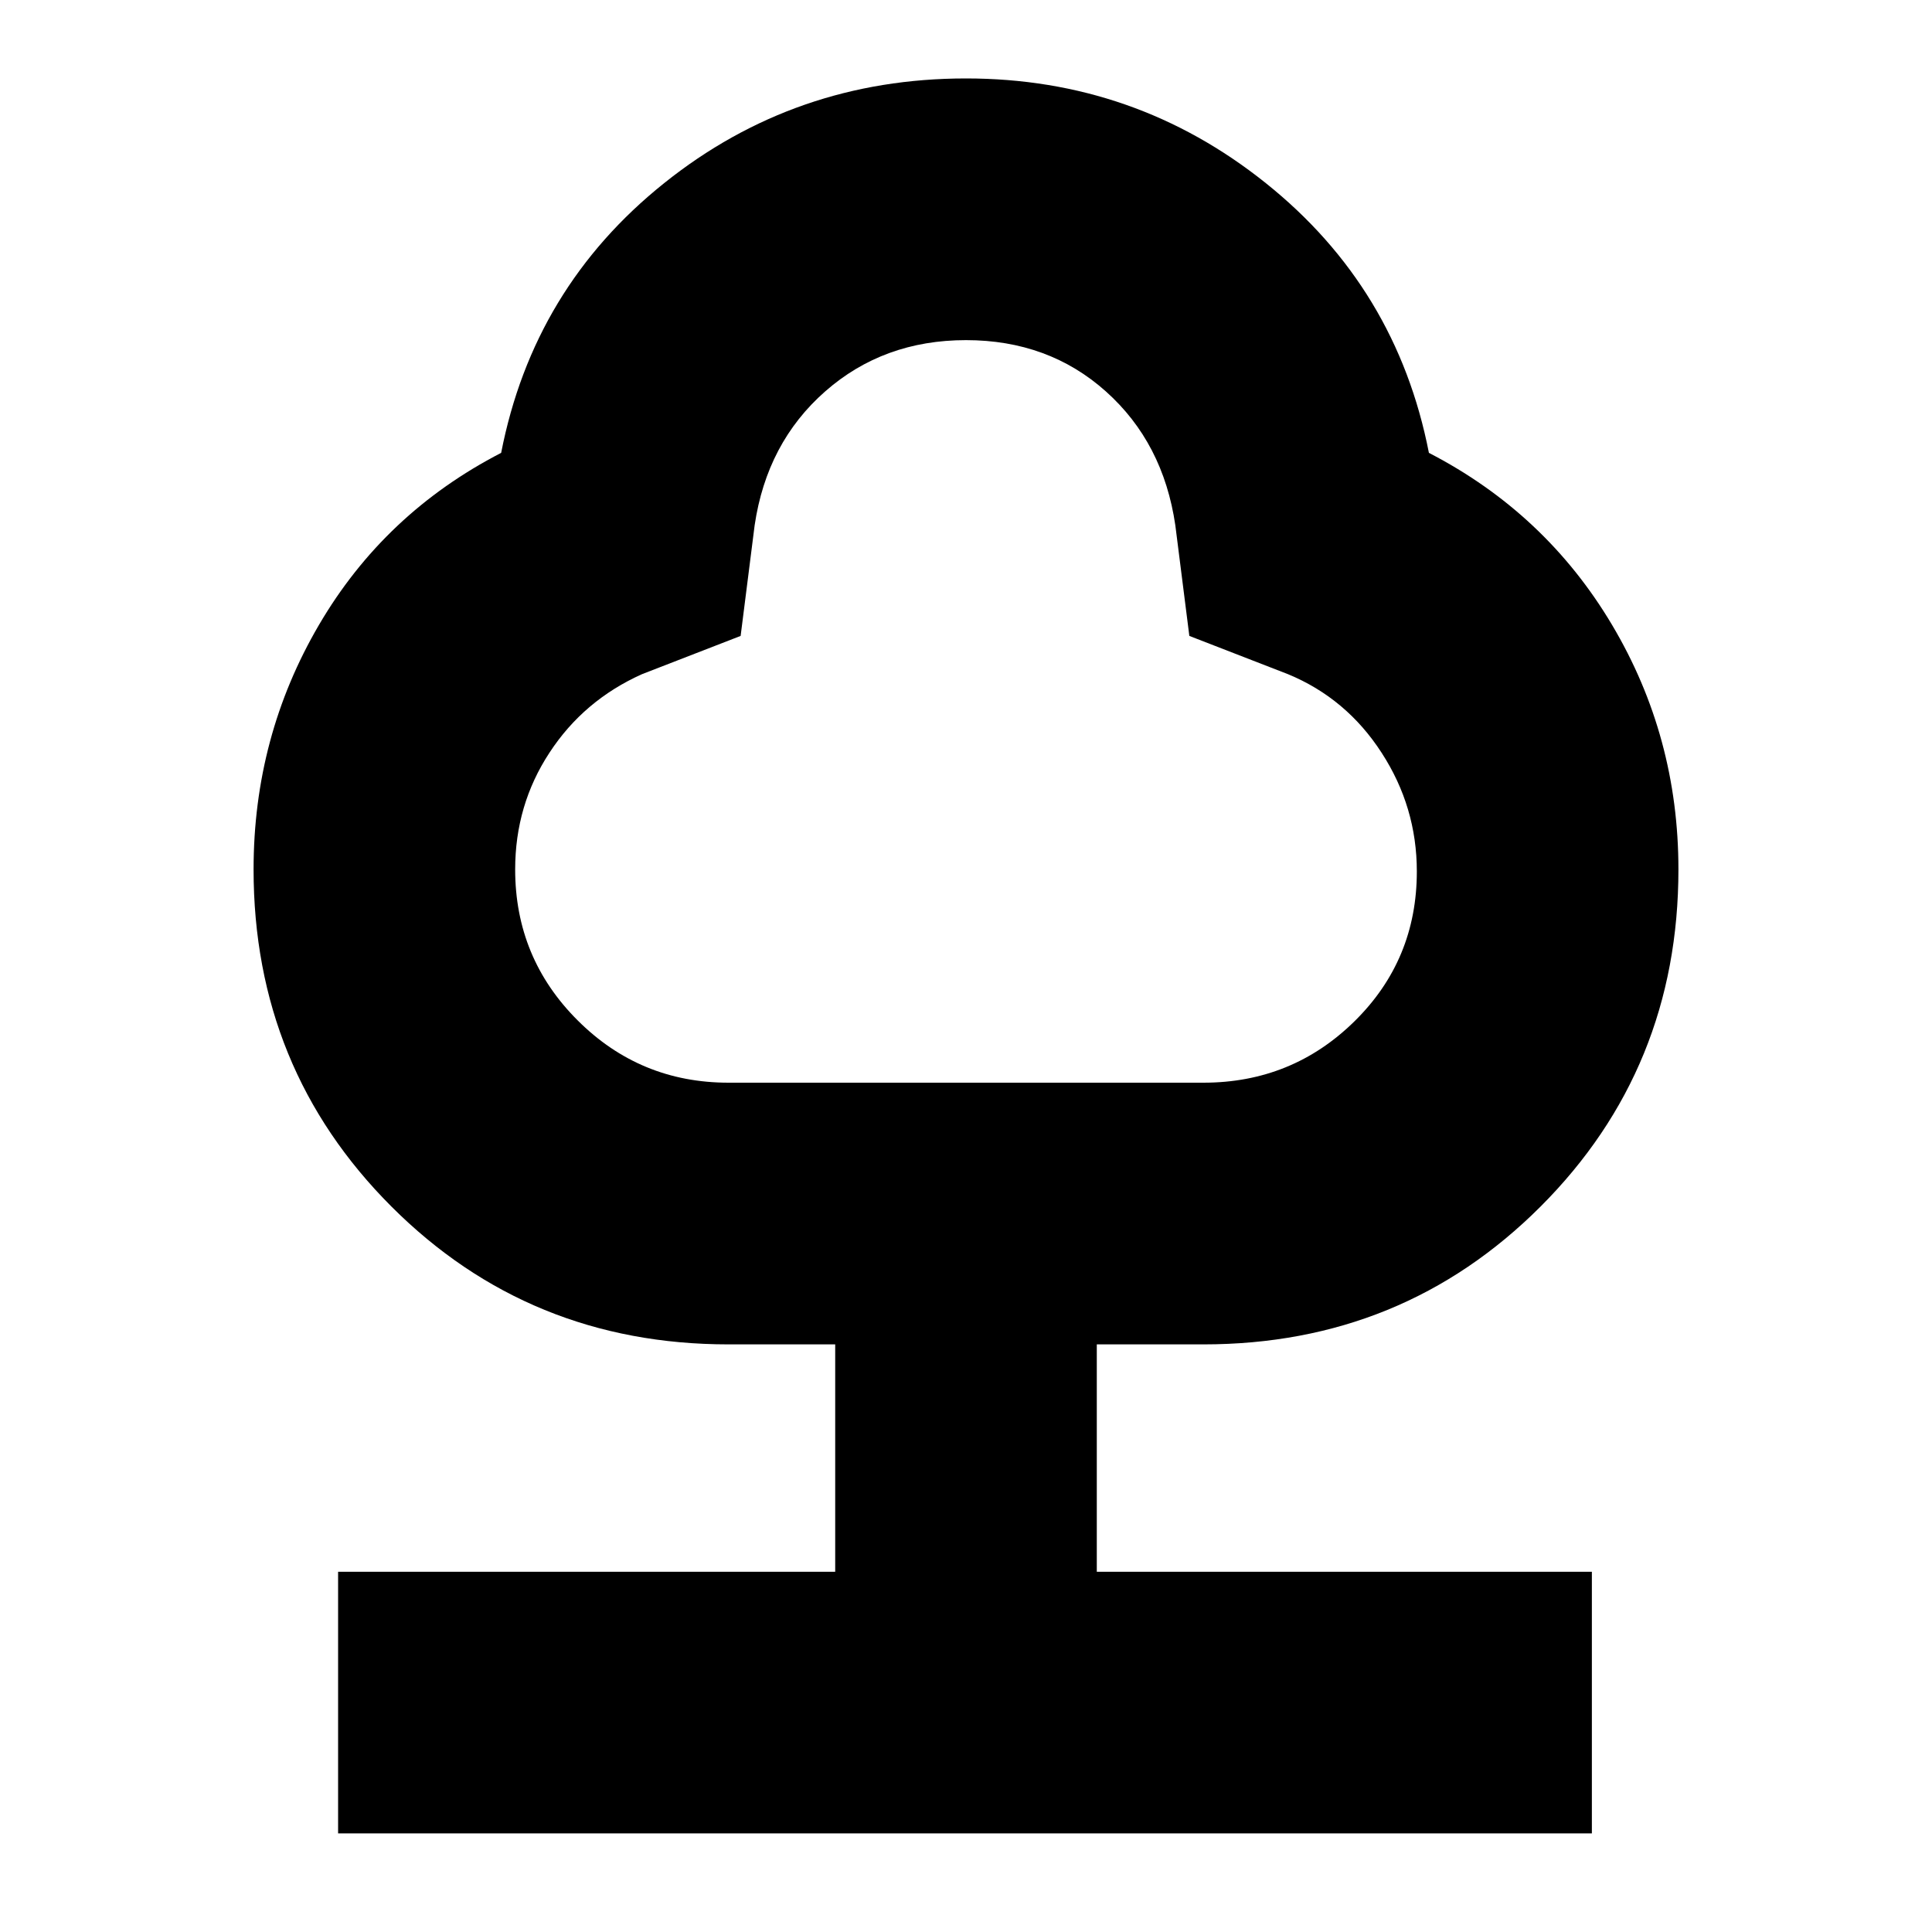 <svg xmlns="http://www.w3.org/2000/svg" height="20" width="20"><path d="M3.5 18.979v-2.708h5.146v-2.354H7.542q-2.063 0-3.49-1.427Q2.625 11.062 2.625 9q0-1.375.677-2.531.677-1.157 1.886-1.781.333-1.709 1.687-2.792Q8.229.812 10 .812q1.75 0 3.104 1.084 1.354 1.083 1.688 2.792 1.208.624 1.896 1.781.687 1.156.687 2.531 0 2.062-1.427 3.49-1.427 1.427-3.49 1.427h-1.104v2.354h5.125v2.708Zm4.042-7.771h4.916q.917 0 1.563-.635.646-.635.646-1.552 0-.667-.365-1.229-.364-.563-.969-.813l-1.021-.396-.145-1.145q-.125-.855-.719-1.386-.594-.531-1.448-.531t-1.458.531q-.604.531-.73 1.386l-.145 1.145-1.021.396q-.604.271-.958.813-.355.541-.355 1.208 0 .917.646 1.562.646.646 1.563.646ZM10 7.354Z"/></svg>